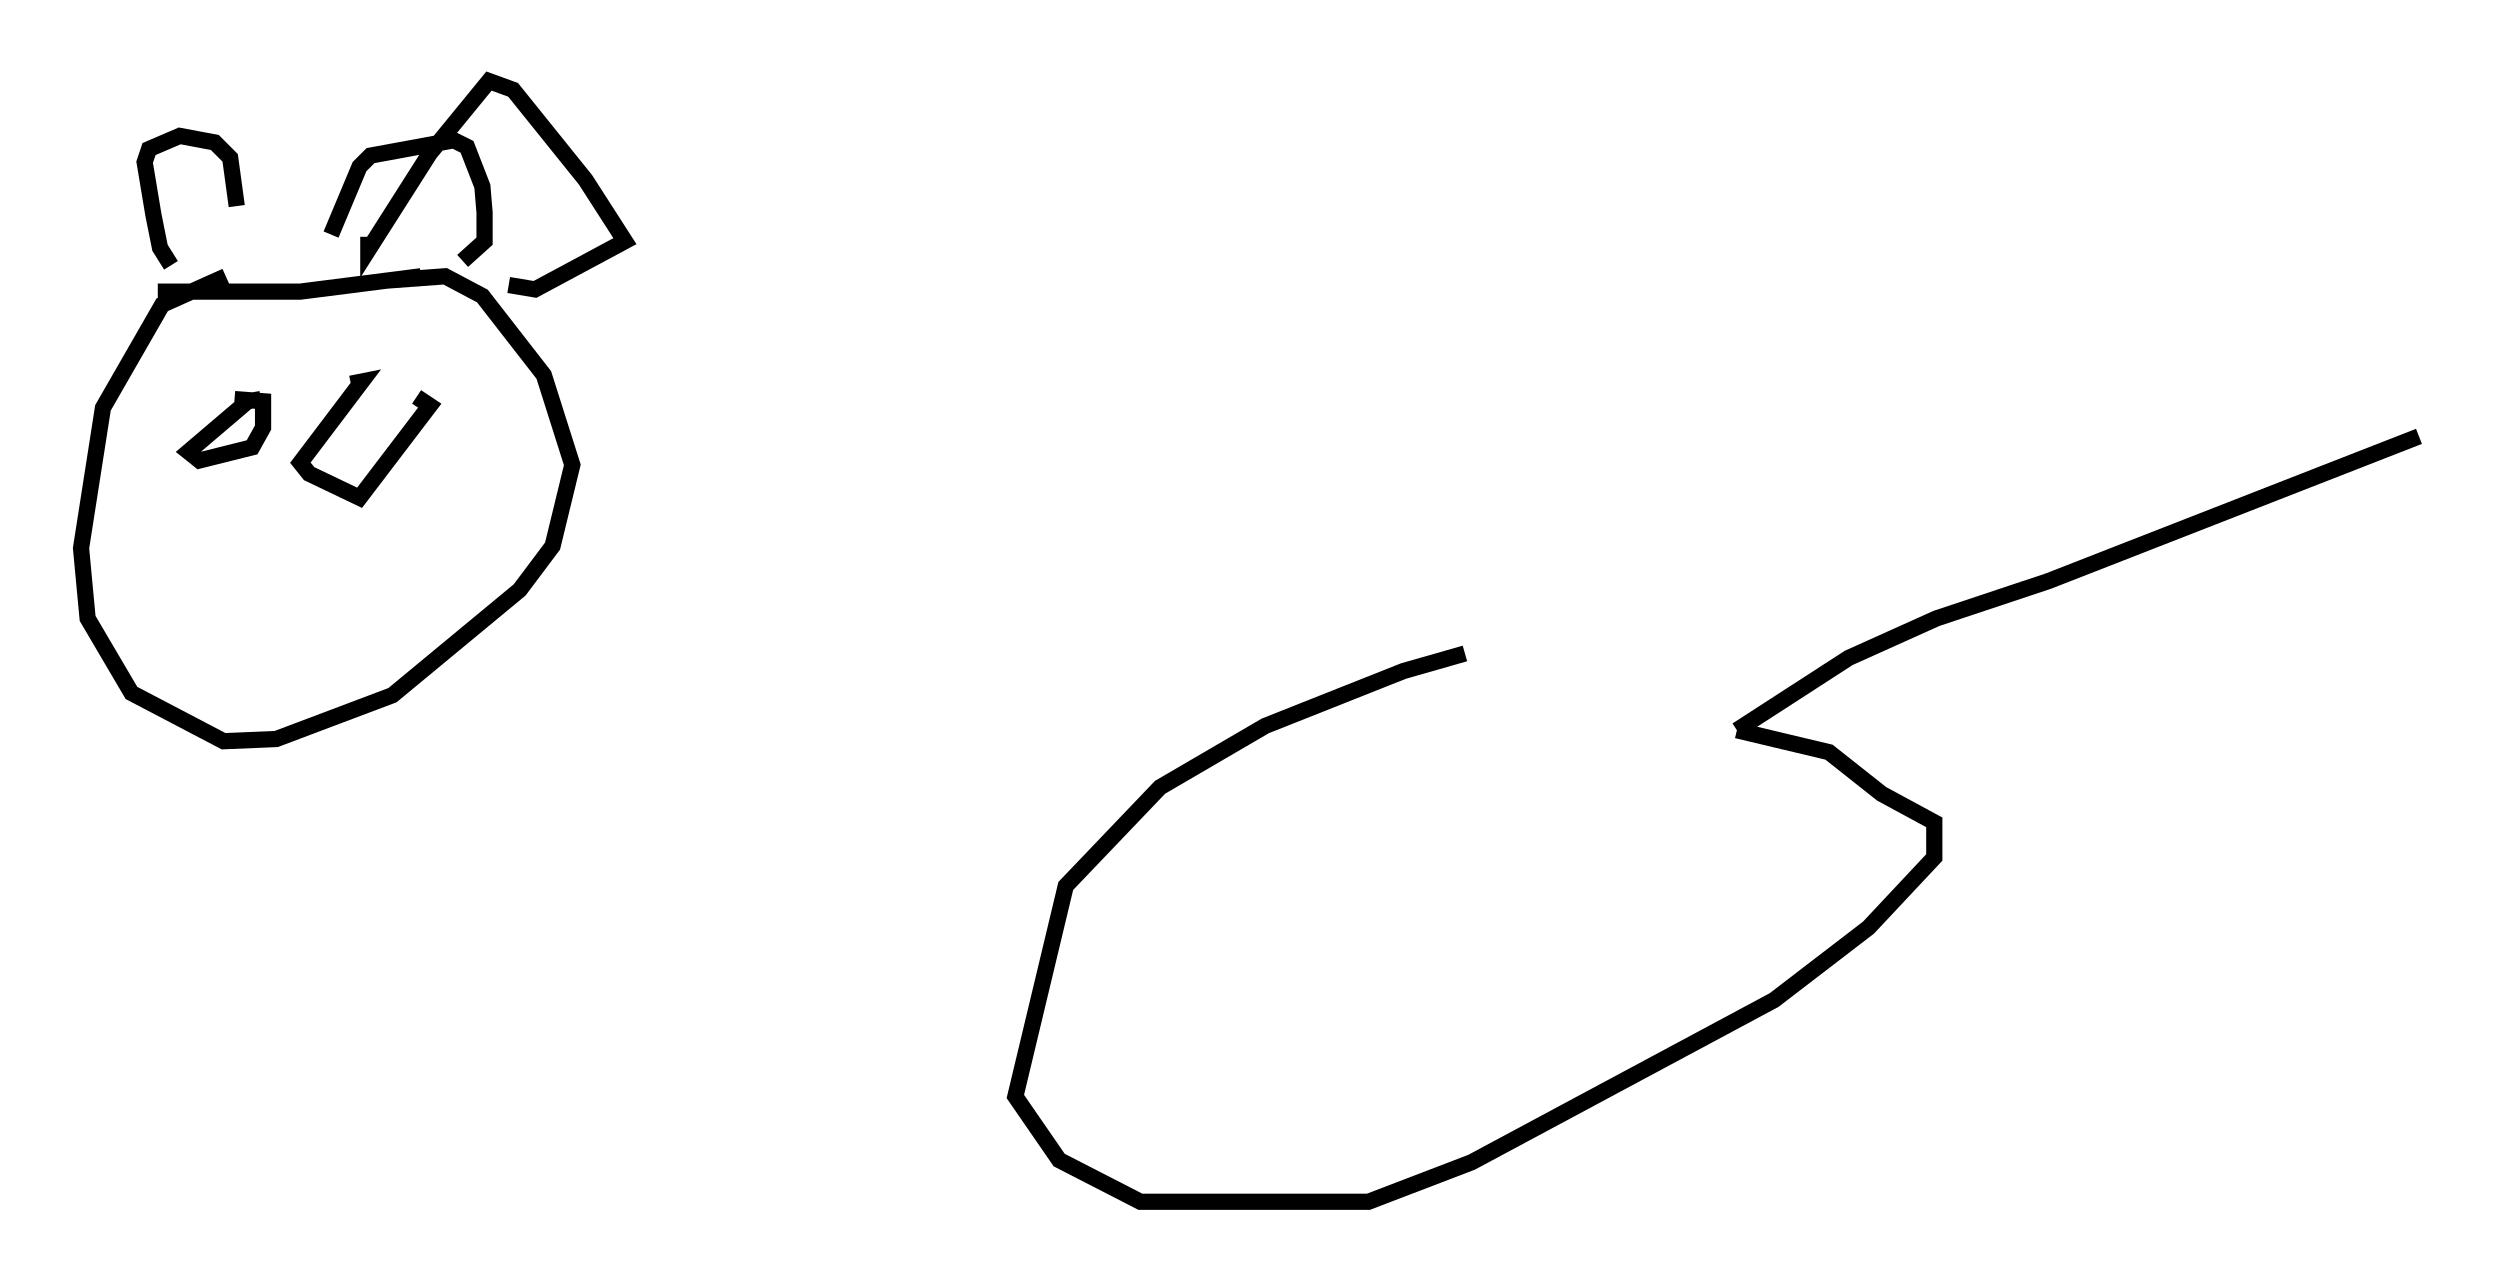 <?xml version="1.0" encoding="utf-8" ?>
<svg baseProfile="full" height="79.147" version="1.1" width="154.247" xmlns="http://www.w3.org/2000/svg" xmlns:ev="http://www.w3.org/2001/xml-events" xmlns:xlink="http://www.w3.org/1999/xlink"><defs /><rect fill="white" height="79.147" width="154.247" x="0" y="0" /><path d="M93.903, 40.047 m-3.518, 0.271 l-3.789, 1.083 -8.525, 3.383 l-6.495, 3.789 -5.819, 6.089 l-3.112, 12.99 2.706, 3.924 l5.007, 2.571 14.073, 0.0 l6.36, -2.436 18.674, -10.013 l5.819, -4.465 4.059, -4.33 l0.0, -2.165 -3.248, -1.759 l-3.248, -2.571 -5.683, -1.353 m0.0, 0.0 l6.901, -4.465 5.413, -2.436 l6.901, -2.3 22.868, -8.931 m-135.317, -9.878 l-3.924, 1.759 -3.654, 6.36 l-1.353, 8.66 0.406, 4.33 l2.706, 4.601 5.683, 2.977 l3.248, -0.135 7.172, -2.706 l7.848, -6.495 2.03, -2.706 l1.218, -5.007 -1.759, -5.548 l-3.789, -4.871 -2.3, -1.218 l-3.654, 0.271 m-13.261, -0.947 l-0.677, -1.083 -0.406, -2.03 l-0.541, -3.248 0.271, -0.812 l1.894, -0.812 2.165, 0.406 l0.947, 0.947 0.406, 2.977 m8.119, 1.894 l0.0, 0.812 3.789, -5.954 l3.654, -4.465 1.488, 0.541 l4.465, 5.548 2.436, 3.789 l-5.548, 2.977 -1.624, -0.271 m-5.413, -0.541 l-7.442, 0.947 -8.796, 0.0 m10.69, -3.518 l1.759, -4.195 0.677, -0.677 l5.142, -0.947 0.812, 0.406 l0.947, 2.436 0.135, 1.624 l0.0, 1.759 -1.353, 1.218 m-12.449, 8.525 l-0.812, 0.135 -3.654, 3.112 l0.677, 0.541 3.248, -0.812 l0.677, -1.218 0.0, -1.624 l-1.759, -0.135 m7.172, -0.947 l0.677, -0.135 -3.789, 5.007 l0.541, 0.677 3.112, 1.488 l4.33, -5.683 -0.812, -0.541 " fill="none" stroke="black" stroke-width="1" /></svg>